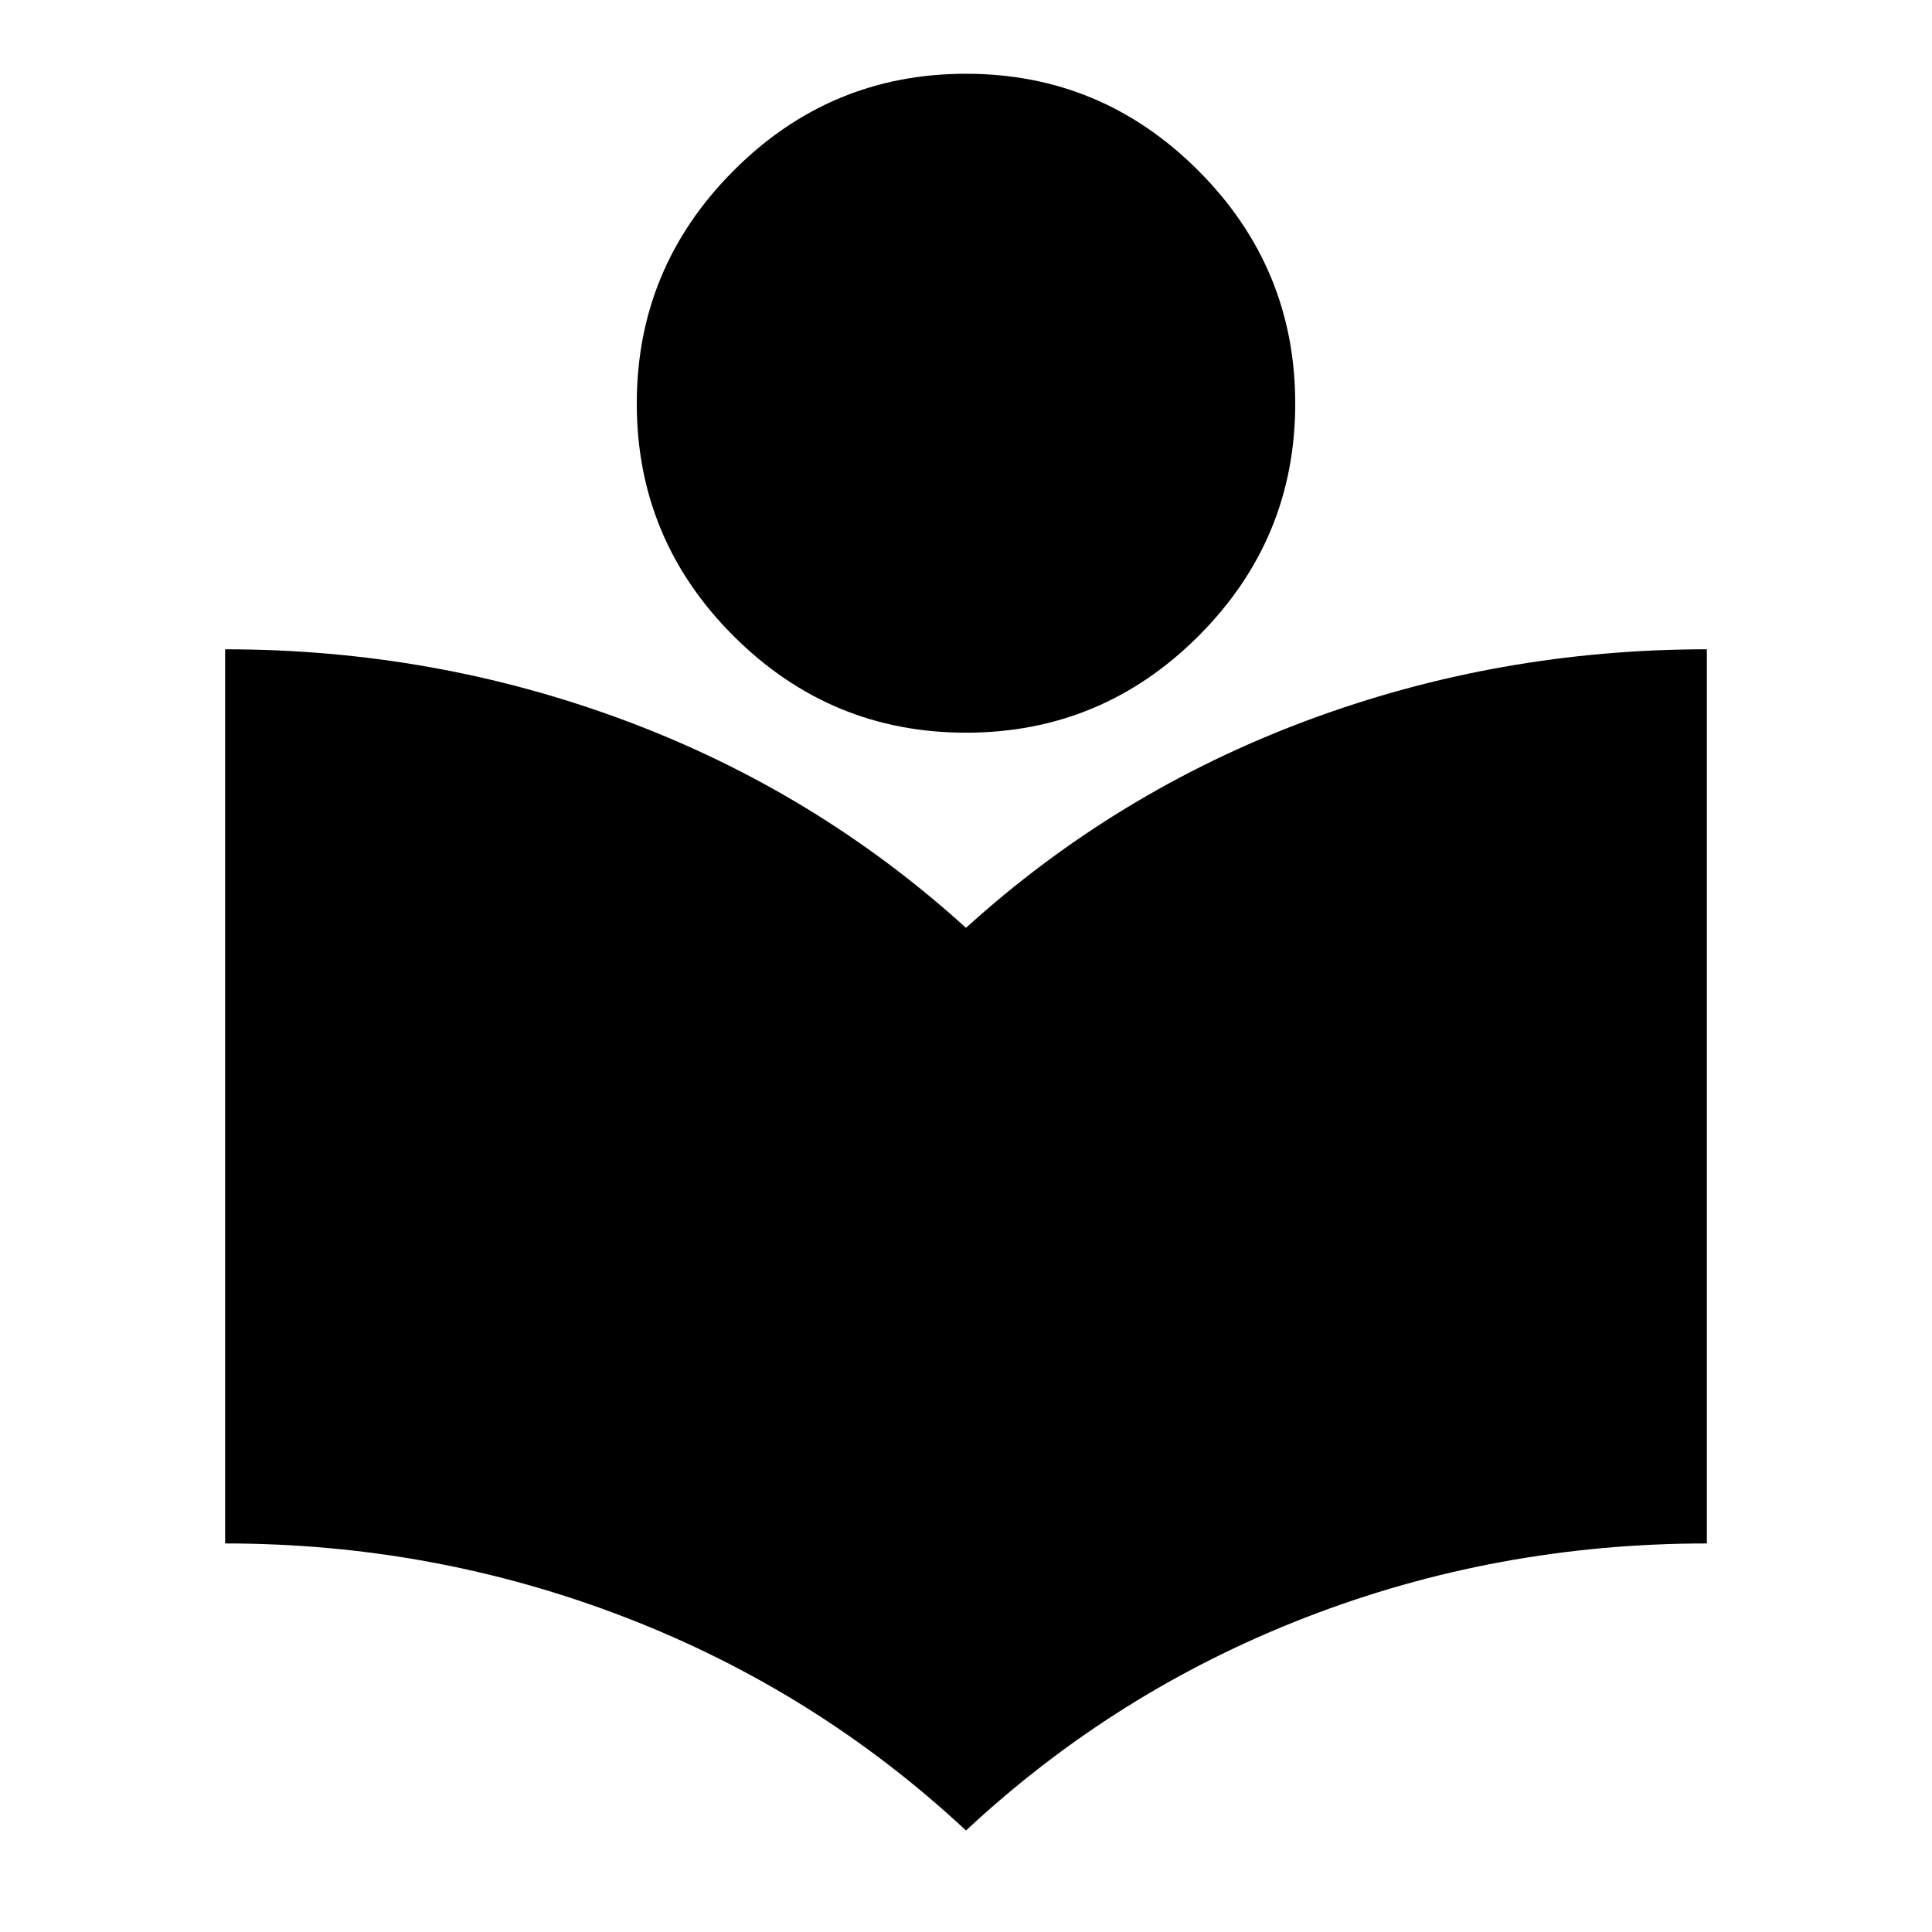 <svg xmlns="http://www.w3.org/2000/svg" height="24" viewBox="0 -960 960 960" width="24"><path d="M480-50.43q-74.15-69.2-169.3-105.92-95.16-36.72-198.83-36.72v-444.3q103.87 0 198.78 35.42Q405.57-566.52 480-498.96q74.43-67.56 169.35-102.99 94.91-35.42 198.78-35.42v444.3q-104.43 0-199.21 36.72Q554.15-119.63 480-50.43Zm.03-545.5q-67.46 0-115.54-48.05-48.08-48.04-48.08-115.51t48.05-115.66q48.04-48.2 115.51-48.2 67.46 0 115.54 48.2 48.08 48.19 48.08 115.66t-48.05 115.51q-48.04 48.05-115.51 48.05Z"/></svg>